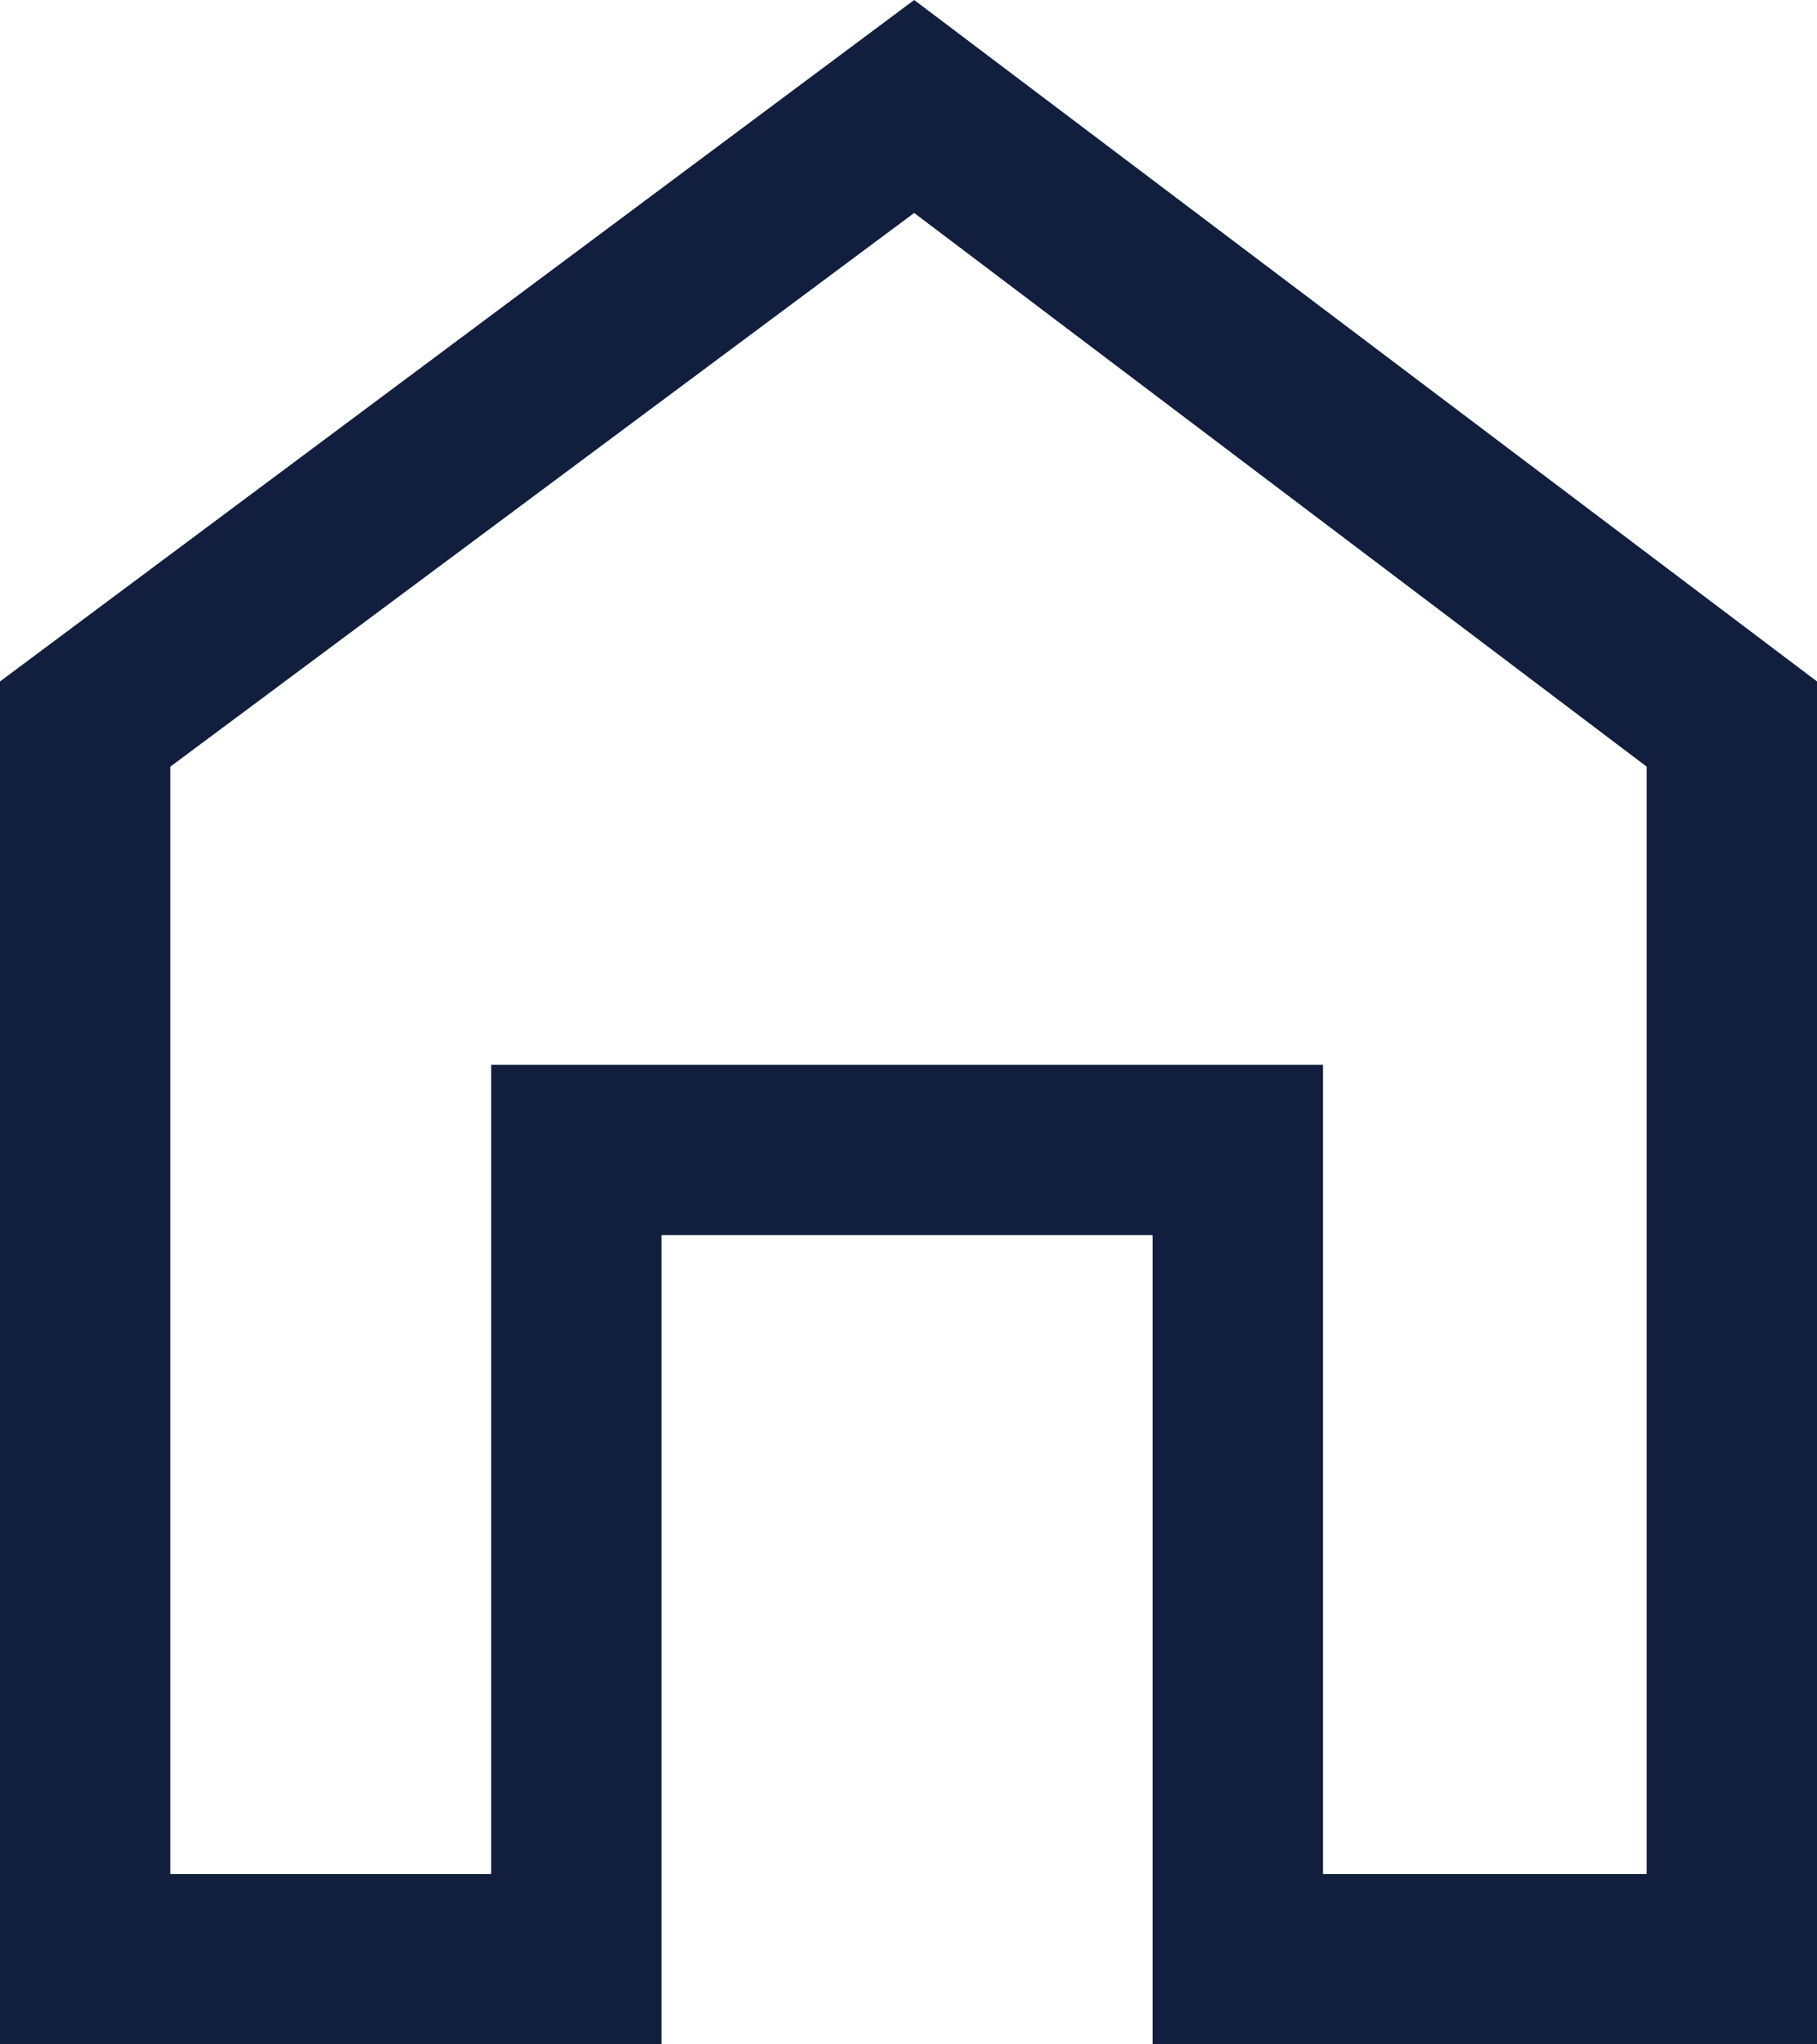 <svg width="16" height="18" viewBox="0 0 16 18" fill="none" xmlns="http://www.w3.org/2000/svg">
<path d="M0 18V6L8.05 0L16 6V18H10.15V10.875H5.825V18H0ZM1.5 16.5H4.325V9.375H11.65V16.5H14.5V6.75L8.05 1.875L1.5 6.75V16.5Z" fill="#111E3E"/>
</svg>
